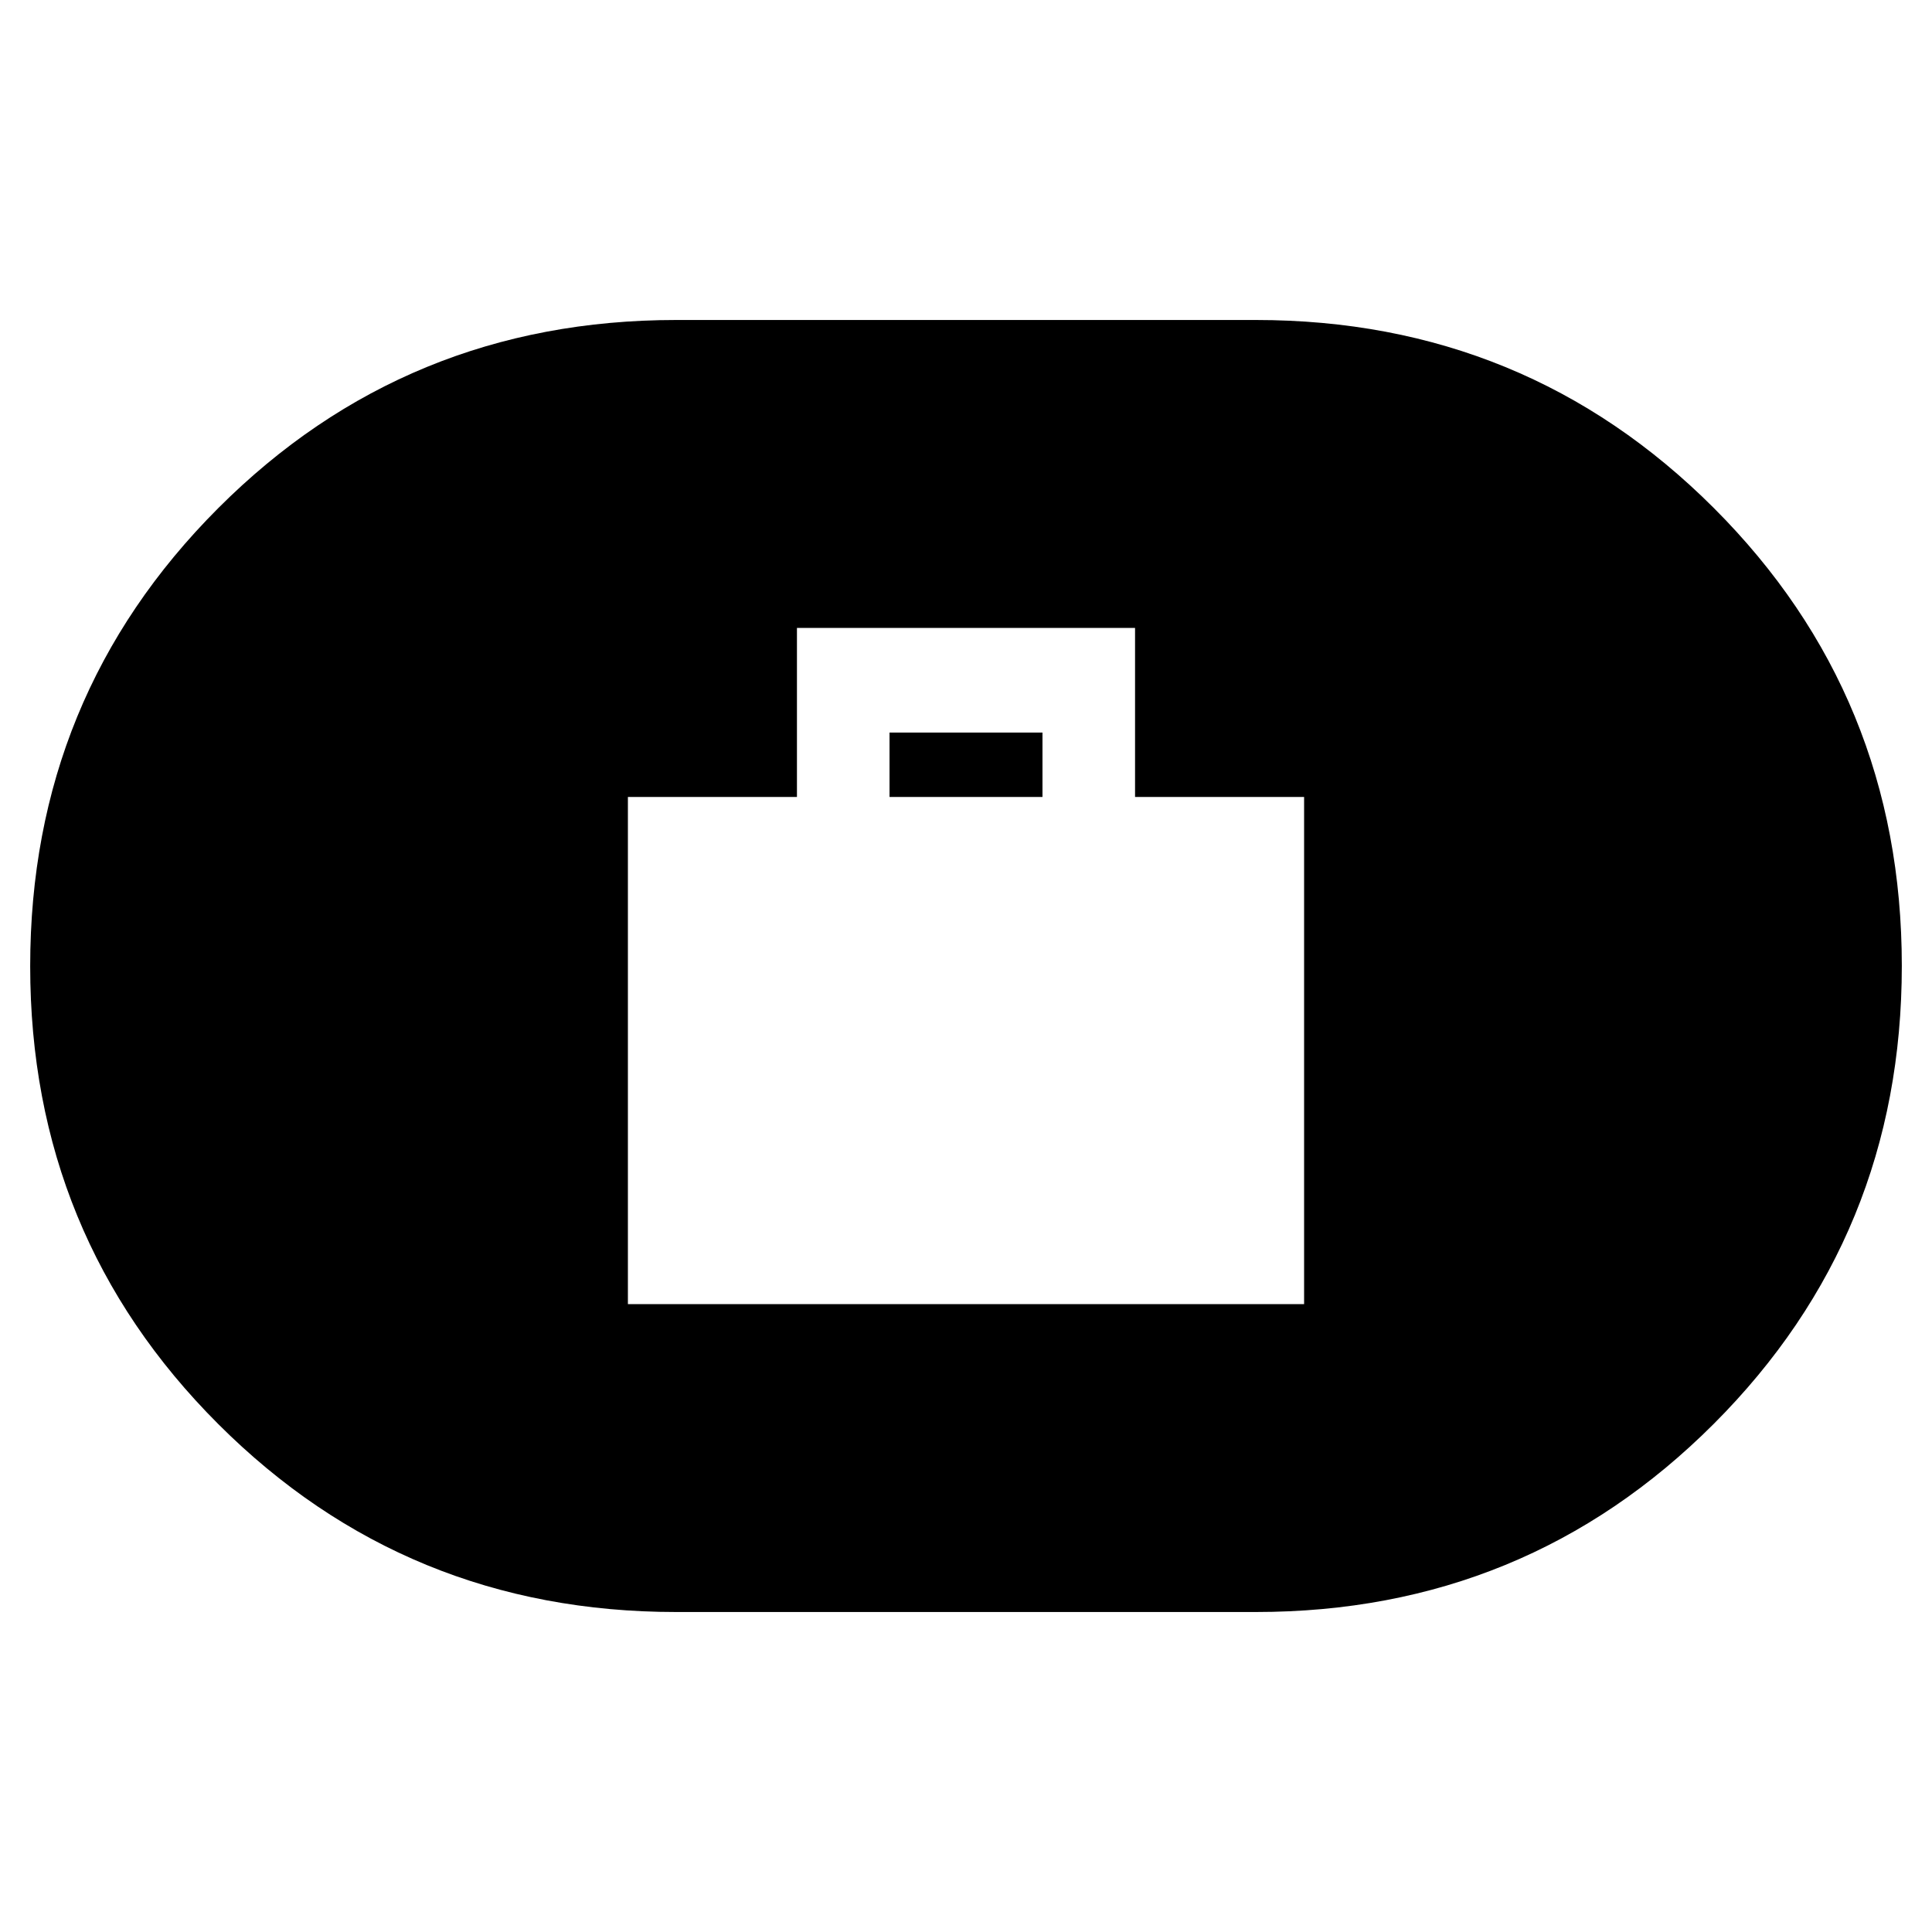 <svg xmlns="http://www.w3.org/2000/svg" height="20" viewBox="0 -960 960 960" width="20"><path d="M312-312h336v-252h-84v-84H396v84h-84v252Zm130-252v-32h76v32h-76ZM336-159q-134.13 0-227.57-93.41Q15-345.81 15-479.91 15-614 108.43-707.5 201.87-801 336-801h288q134.13 0 227.57 93.41Q945-614.19 945-480.09 945-346 851.57-252.5 758.13-159 624-159H336Z"/></svg>